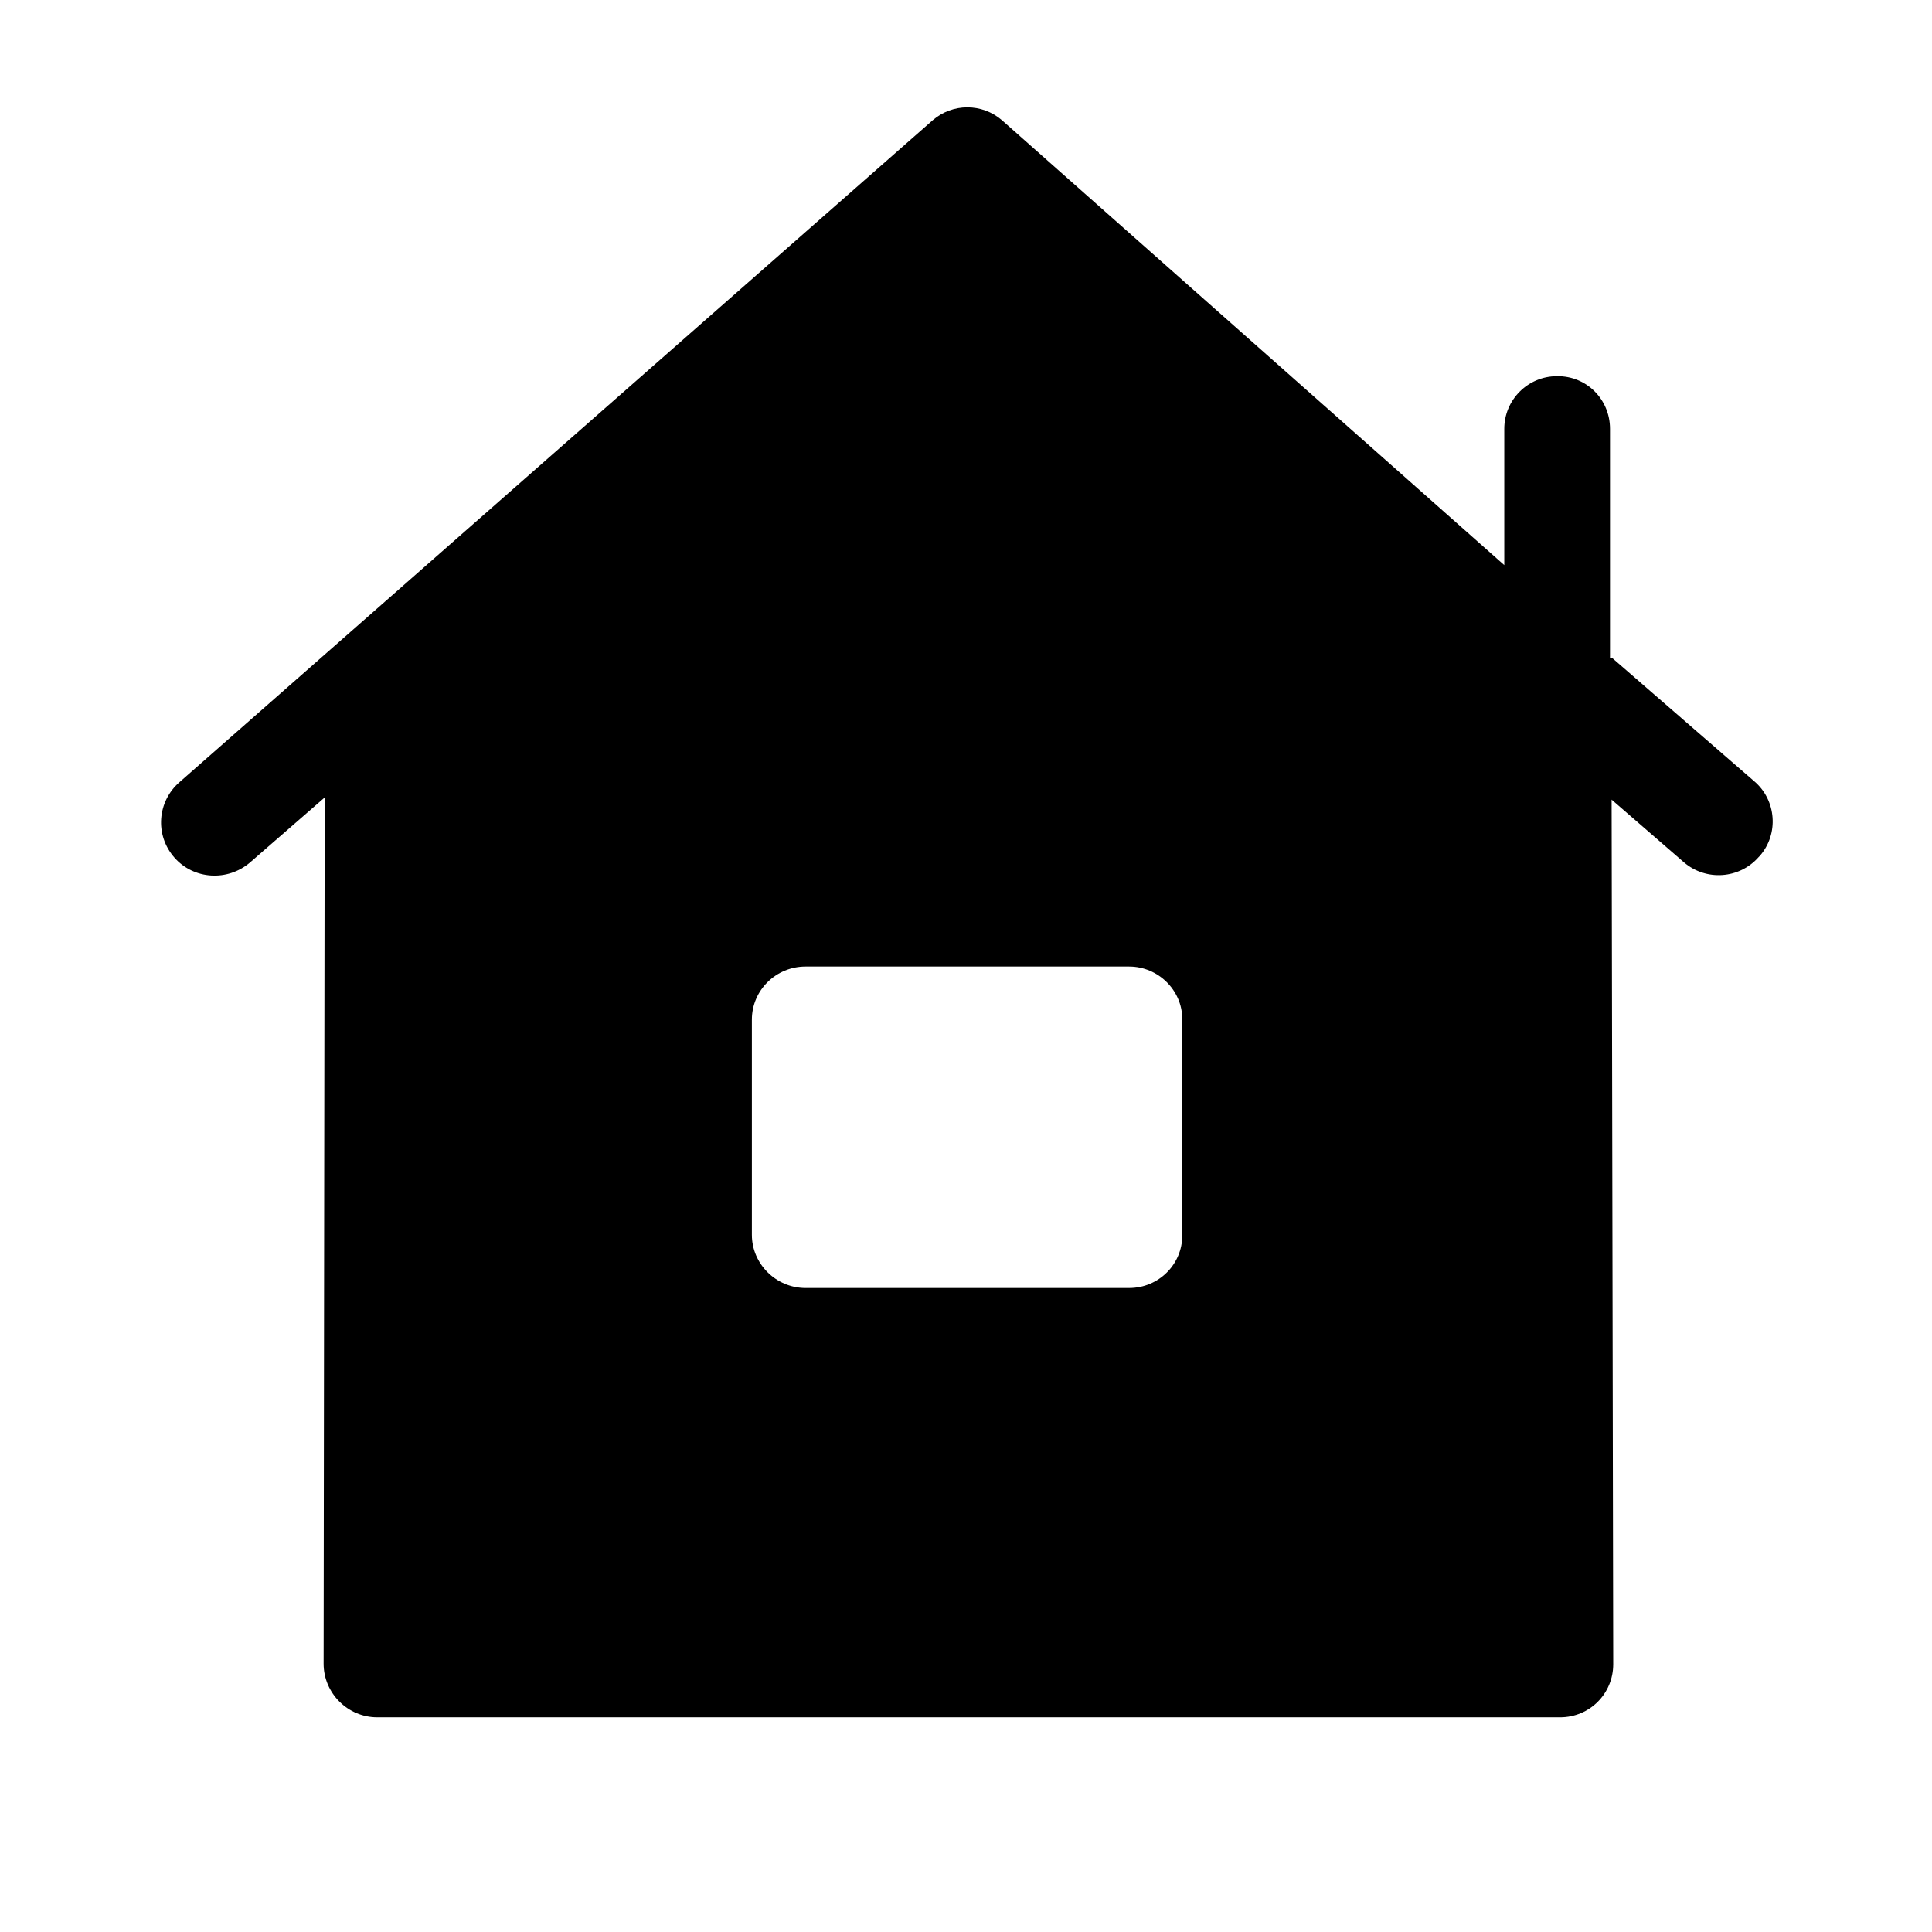 <?xml version="1.0" encoding="UTF-8"?><svg id="Layer_1" xmlns="http://www.w3.org/2000/svg" width="36" height="36" viewBox="0 0 36 36"><path d="m30,12.26v-4.27c0-.55-.44-.99-.99-.98h0c-.54,0-.98.44-.98.98v2.54L18.67,2.24c-.37-.32-.92-.32-1.29,0L3.35,14.57c-.42.36-.47.99-.1,1.41h0c.36.41.99.45,1.41.09l1.39-1.21-.02,16.14c0,.55.45,1,1,1h22.04c.55,0,.99-.44.99-.99l-.03-16.11,1.35,1.17c.41.35,1.03.31,1.39-.1l.02-.02c.36-.41.31-1.04-.1-1.39l-2.65-2.3Zm-8.96,11.74h-6.03c-.55,0-1-.45-1-.99v-4.01c0-.55.45-.99,1-.99h6.03c.54,0,.99.44.99.98v4.03c0,.54-.44.98-.99.98Z"/></svg>